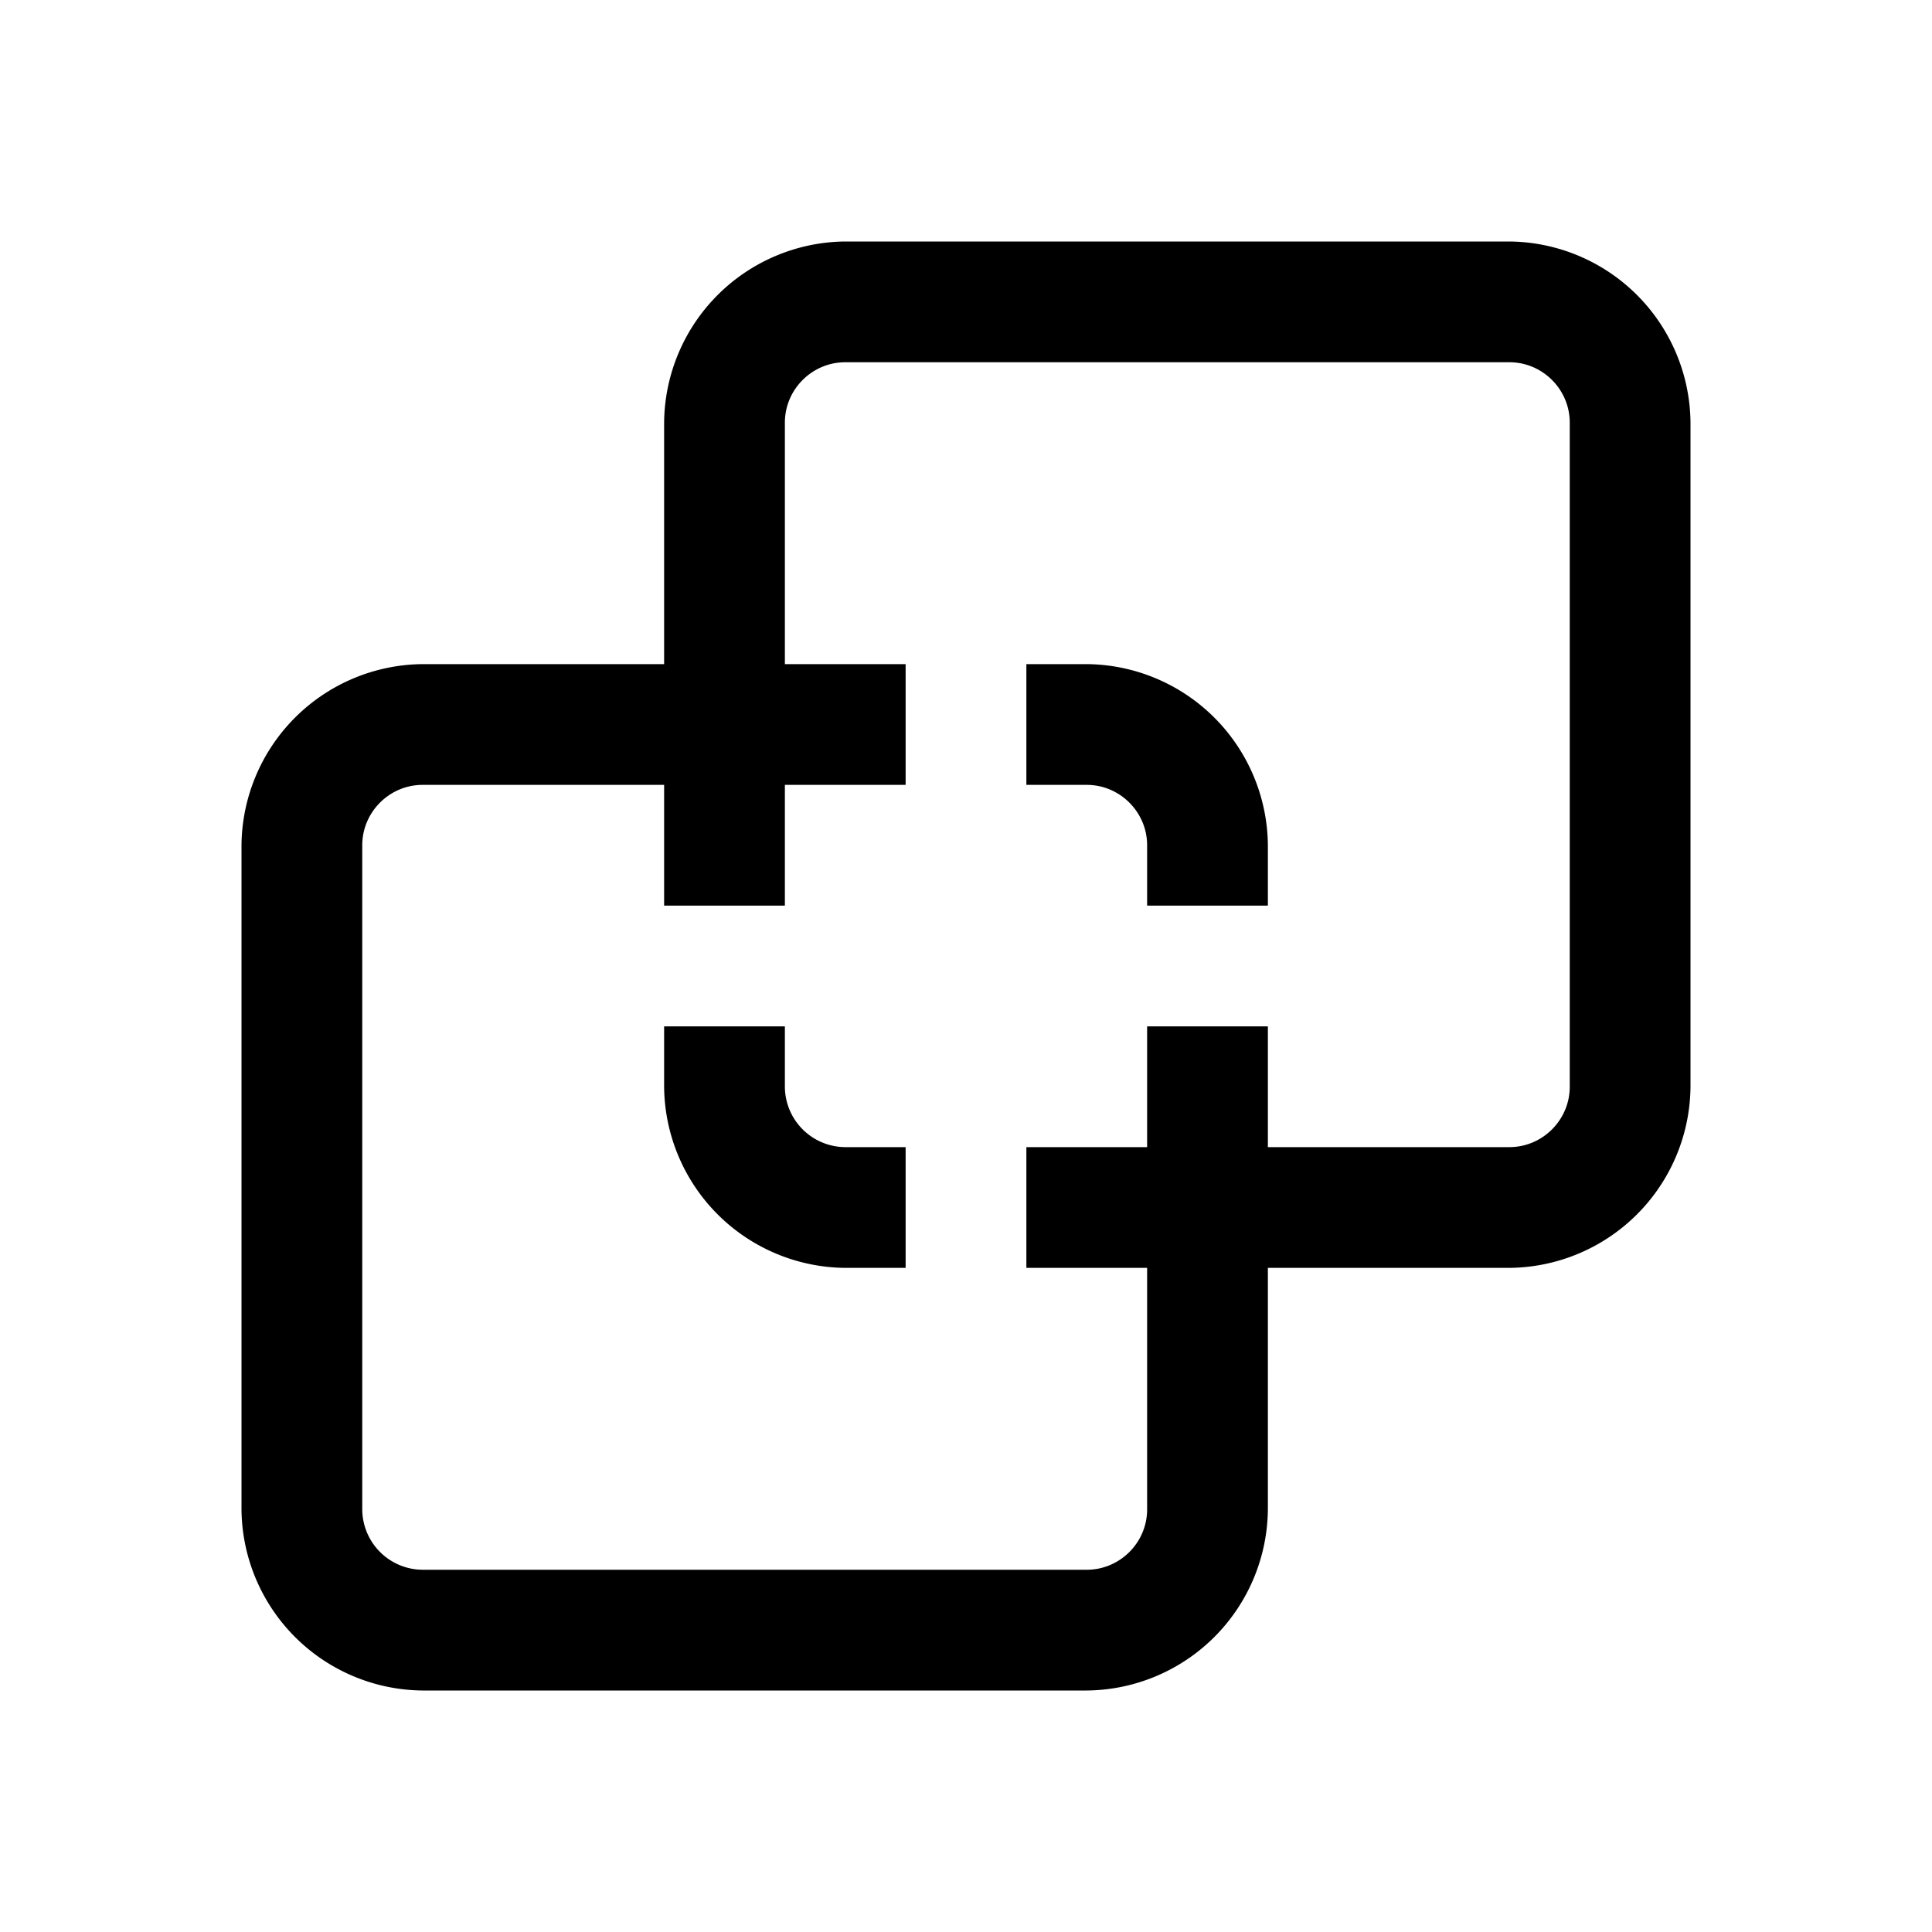 <svg xmlns="http://www.w3.org/2000/svg" xml:space="preserve" style="fill-rule:evenodd;clip-rule:evenodd;stroke-linejoin:round;stroke-miterlimit:2" viewBox="0 0 24 24"><path d="M9.75 13.5v-.75h-1.5v.75a2.27 2.27 0 0 0 2.25 2.25h.75v-1.5h-.75a.754.754 0 0 1-.75-.75m3.75-5.25h-.75v1.5h.75c.412 0 .75.338.75.75v.75h1.5v-.75a2.27 2.27 0 0 0-2.25-2.25" style="fill-rule:nonzero"/><path d="M18.75 3H10.5a2.27 2.27 0 0 0-2.25 2.25v3h-3A2.27 2.27 0 0 0 3 10.5v8.25A2.27 2.27 0 0 0 5.25 21h8.25a2.27 2.27 0 0 0 2.25-2.25v-3h3A2.27 2.27 0 0 0 21 13.5V5.25A2.27 2.27 0 0 0 18.75 3m.75 10.5c0 .412-.337.75-.75.75h-3v-1.5h-1.5v1.5h-1.5v1.5h1.5v3c0 .413-.338.75-.75.75H5.25a.754.754 0 0 1-.75-.75V10.5c0-.412.338-.75.75-.75h3v1.5h1.5v-1.5h1.5v-1.5h-1.5v-3c0-.412.338-.75.75-.75h8.25c.413 0 .75.338.75.75z" style="fill-rule:nonzero"/></svg>
